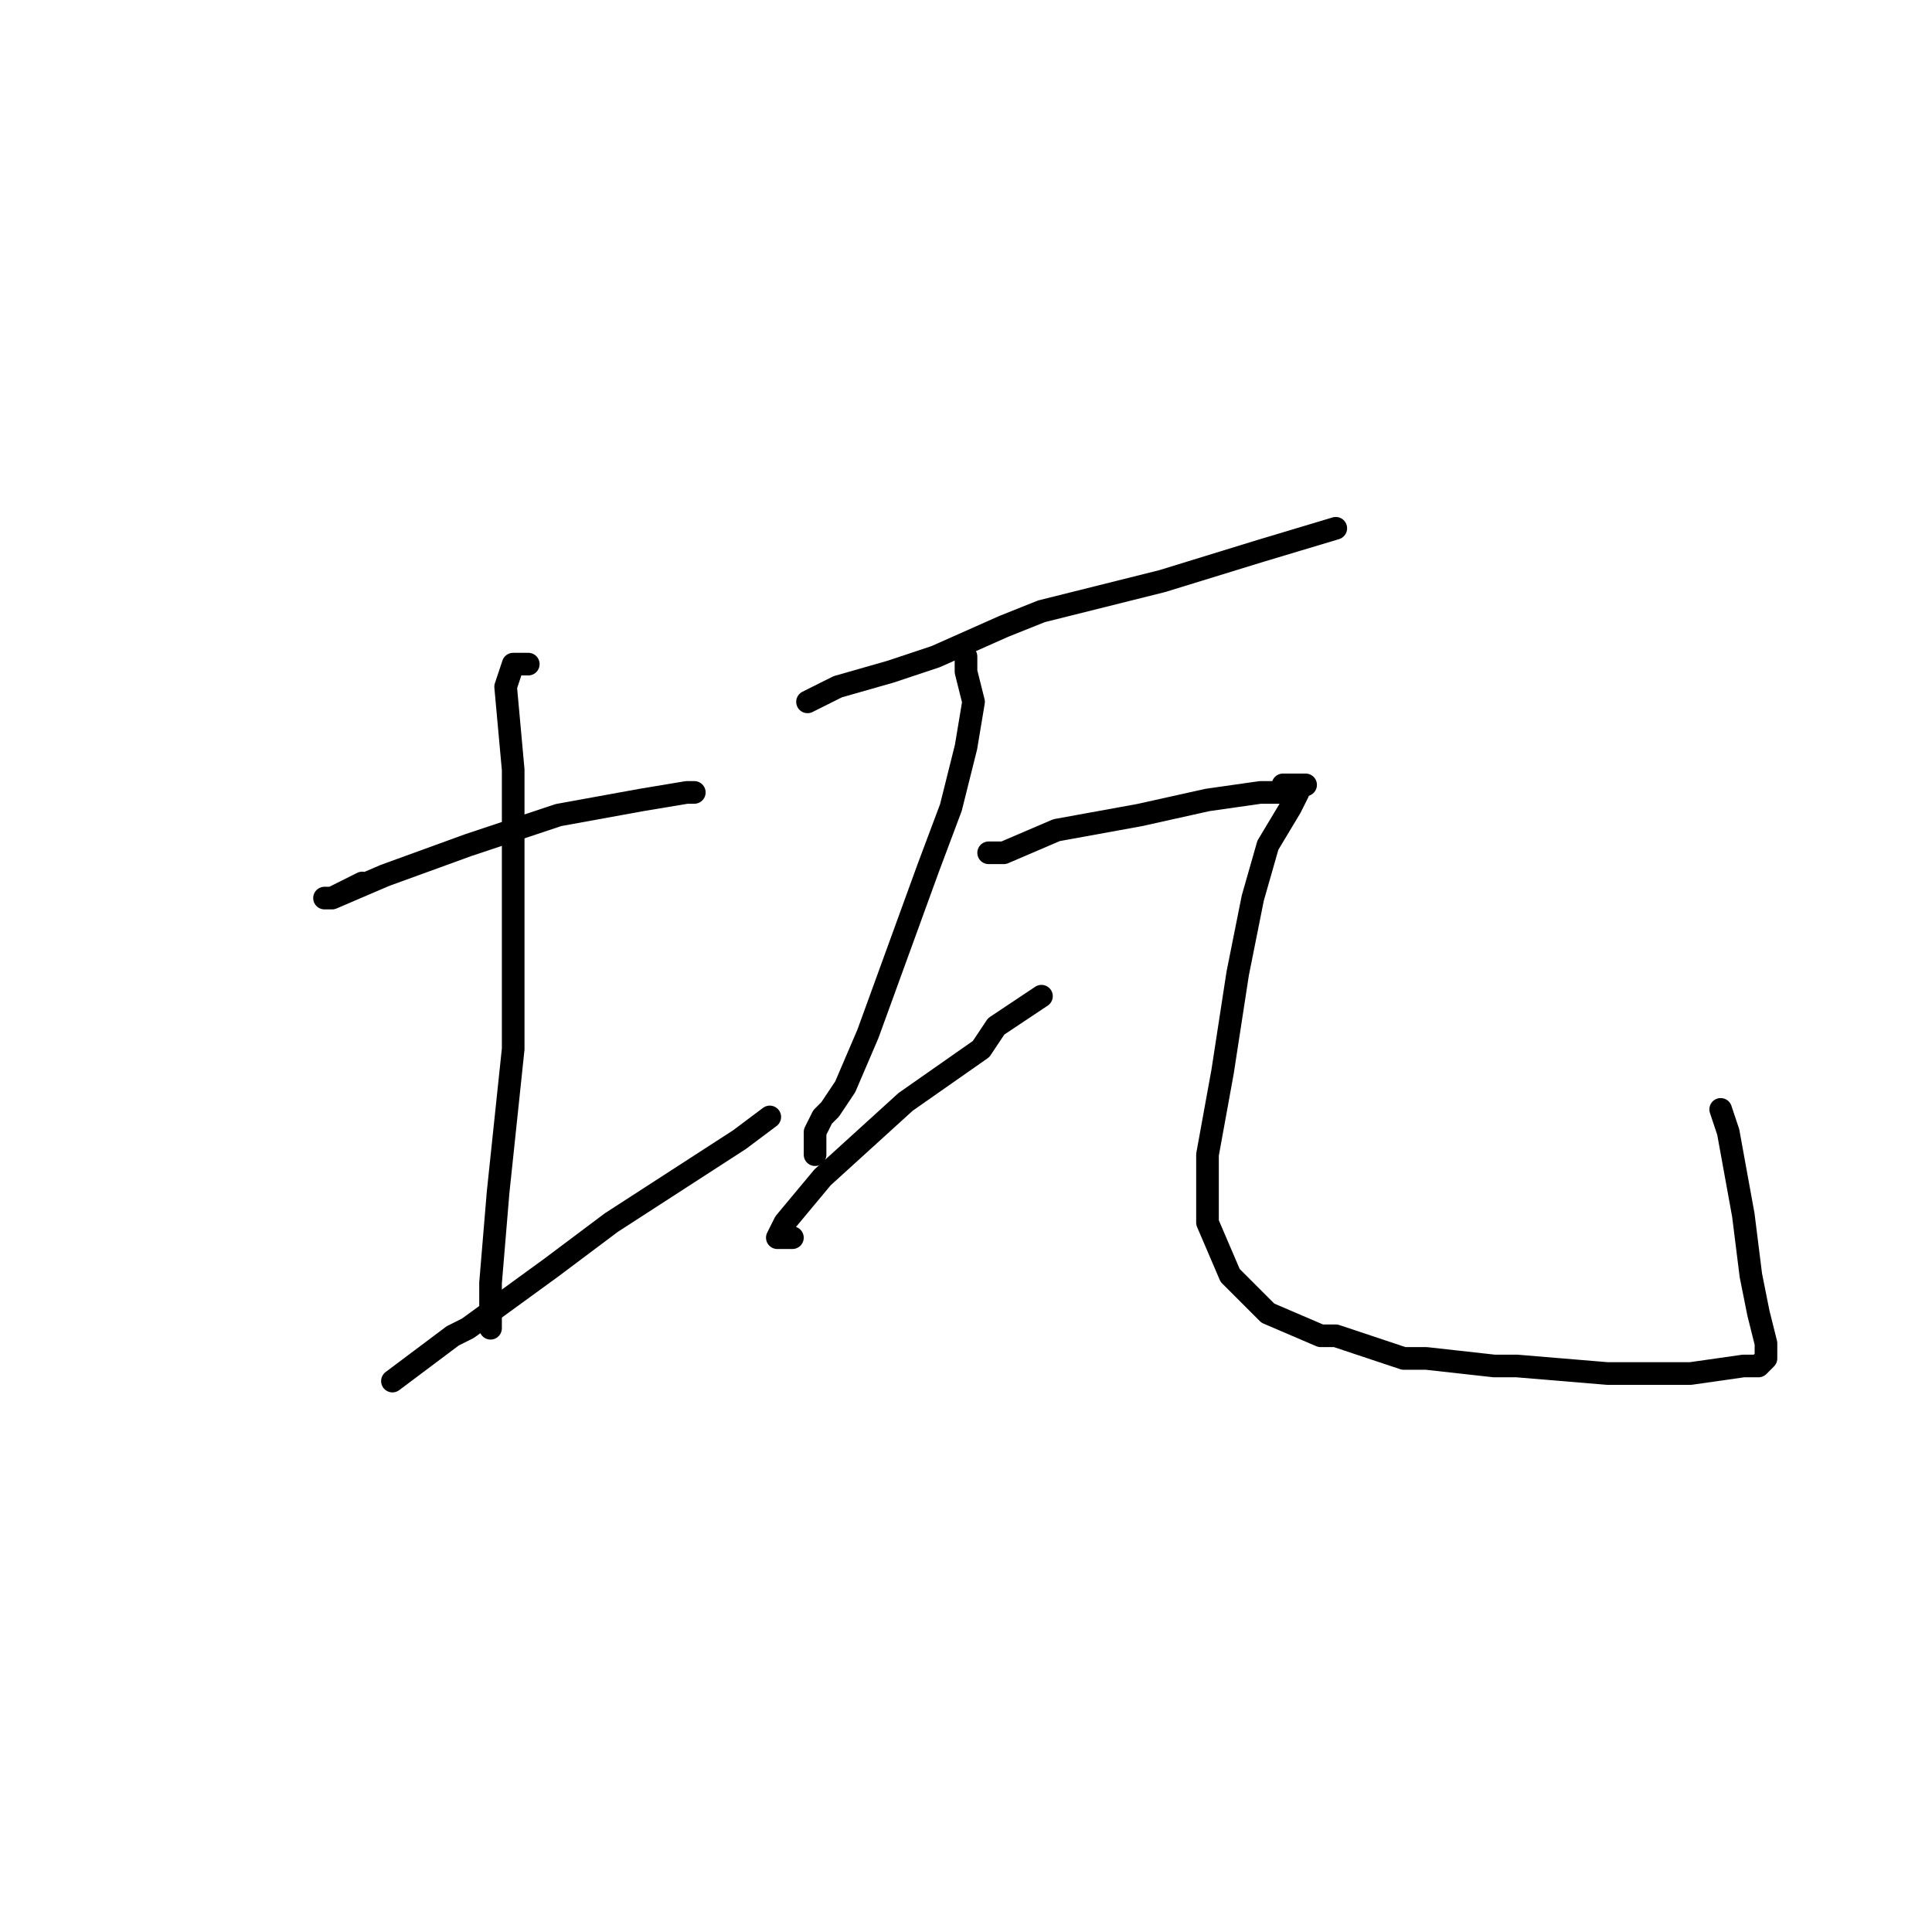 <?xml version="1.0" standalone="no"?>
    <svg width="256" height="256" xmlns="http://www.w3.org/2000/svg" version="1.1">
    <polyline stroke="black" stroke-width="3" stroke-linecap="round" fill="transparent" stroke-linejoin="round" points="48 117 46 118 44 119 43 119 44 119 51 116 62 112 74 108 85 106 91 105 92 105 92 105 " />
        <polyline stroke="black" stroke-width="3" stroke-linecap="round" fill="transparent" stroke-linejoin="round" points="70 88 69 88 68 88 67 91 68 102 68 118 68 139 66 158 65 170 65 176 65 176 " />
        <polyline stroke="black" stroke-width="3" stroke-linecap="round" fill="transparent" stroke-linejoin="round" points="52 183 56 180 60 177 62 176 73 168 81 162 98 151 102 148 102 148 " />
        <polyline stroke="black" stroke-width="3" stroke-linecap="round" fill="transparent" stroke-linejoin="round" points="107 93 109 92 111 91 118 89 121 88 124 87 133 83 138 81 154 77 167 73 177 70 177 70 " />
        <polyline stroke="black" stroke-width="3" stroke-linecap="round" fill="transparent" stroke-linejoin="round" points="128 87 128 88 128 89 129 93 128 99 126 107 123 115 119 126 115 137 112 144 110 147 109 148 108 150 108 151 108 153 108 153 " />
        <polyline stroke="black" stroke-width="3" stroke-linecap="round" fill="transparent" stroke-linejoin="round" points="105 164 104 164 103 164 104 162 109 156 120 146 130 139 132 136 138 132 138 132 " />
        <polyline stroke="black" stroke-width="3" stroke-linecap="round" fill="transparent" stroke-linejoin="round" points="133 113 132 113 131 113 133 113 140 110 151 108 160 106 167 105 171 105 173 104 172 104 171 104 170 104 171 104 172 105 171 107 168 112 166 119 164 129 162 142 160 153 160 162 163 169 168 174 175 177 177 177 186 180 189 180 198 181 201 181 213 182 224 182 231 181 233 181 234 180 234 178 233 174 232 169 231 161 229 150 228 147 228 147 " />
        </svg>